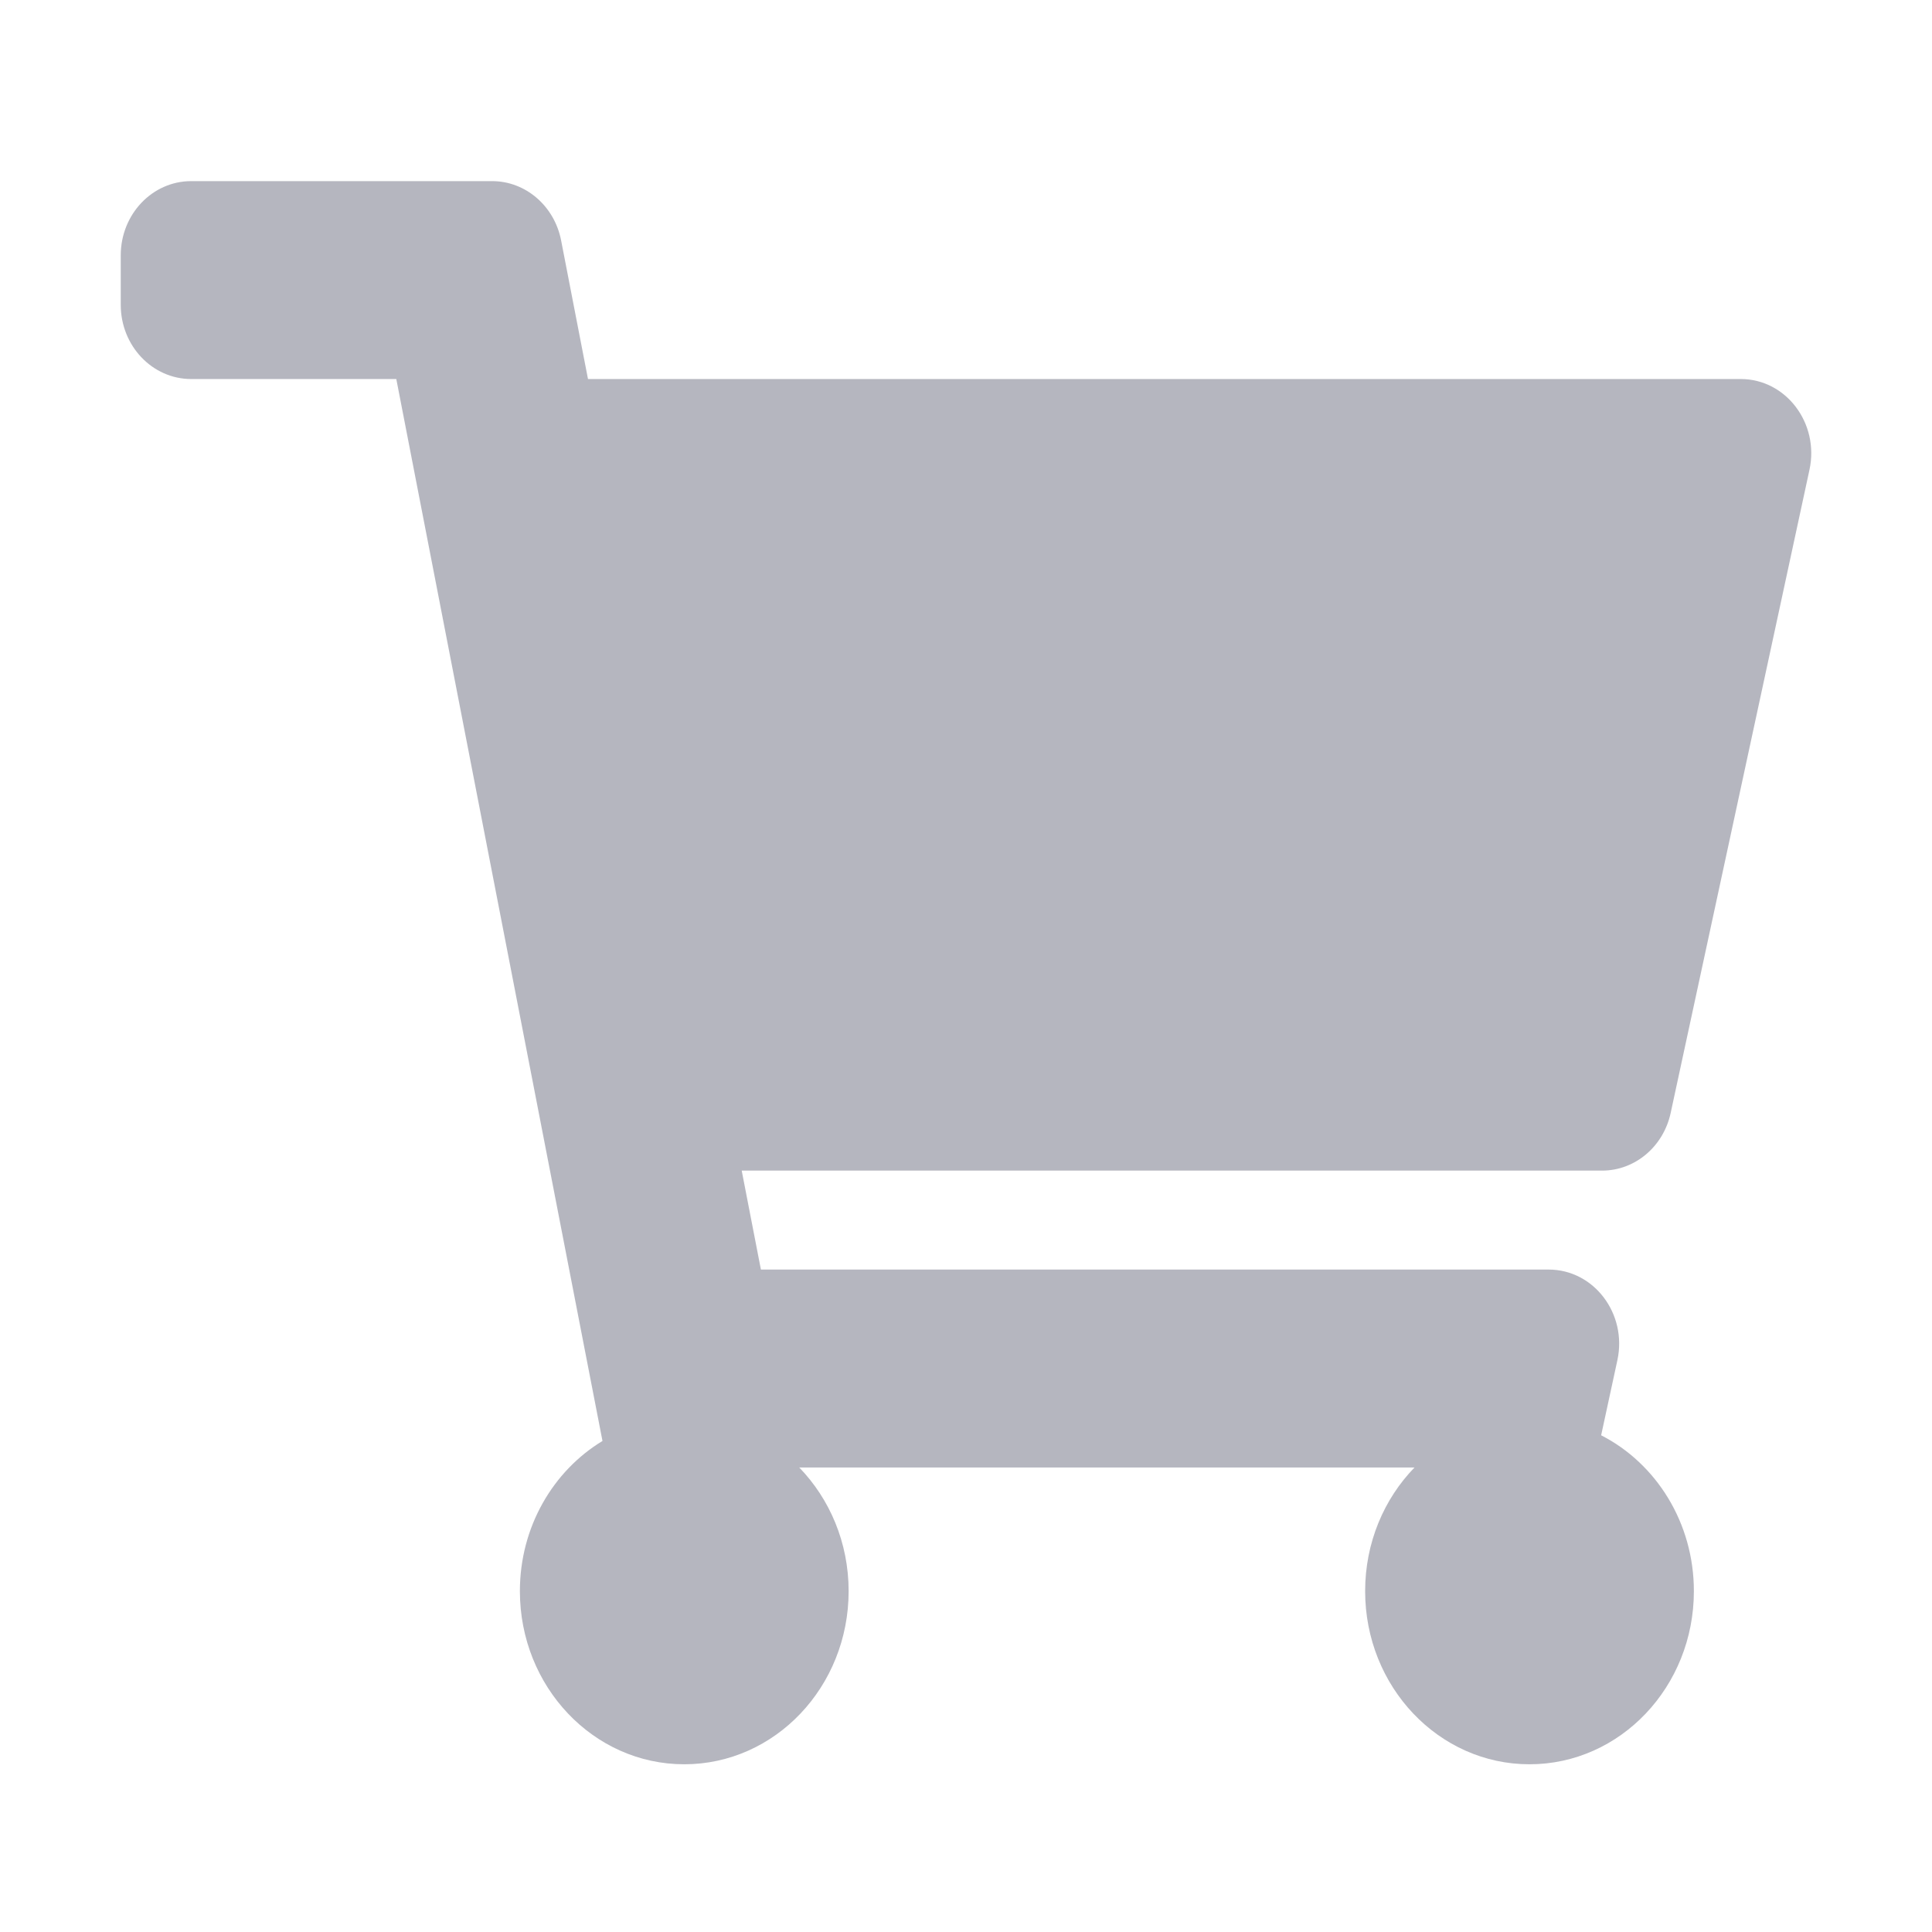 <svg width="32" height="32" viewBox="0 0 32 32" fill="none" xmlns="http://www.w3.org/2000/svg">
  <path d="M27.672 18.432L29.971 7.779C30.136 7.01 29.581 6.278 28.833 6.278H9.739L9.294 3.983C9.183 3.411 8.705 3 8.151 3H3.167C2.522 3 2 3.55 2 4.229V5.049C2 5.727 2.522 6.278 3.167 6.278H6.564L9.979 23.867C9.162 24.362 8.611 25.29 8.611 26.354C8.611 27.938 9.83 29.222 11.333 29.222C12.837 29.222 14.056 27.938 14.056 26.354C14.056 25.551 13.742 24.826 13.238 24.306H23.429C22.924 24.826 22.611 25.551 22.611 26.354C22.611 27.938 23.83 29.222 25.333 29.222C26.837 29.222 28.056 27.938 28.056 26.354C28.056 25.219 27.429 24.237 26.52 23.773L26.789 22.529C26.955 21.76 26.4 21.028 25.651 21.028H12.603L12.285 19.389H26.535C27.08 19.389 27.552 18.992 27.672 18.432Z" fill="#6C6E80" fill-opacity="0.5"/>
</svg>
